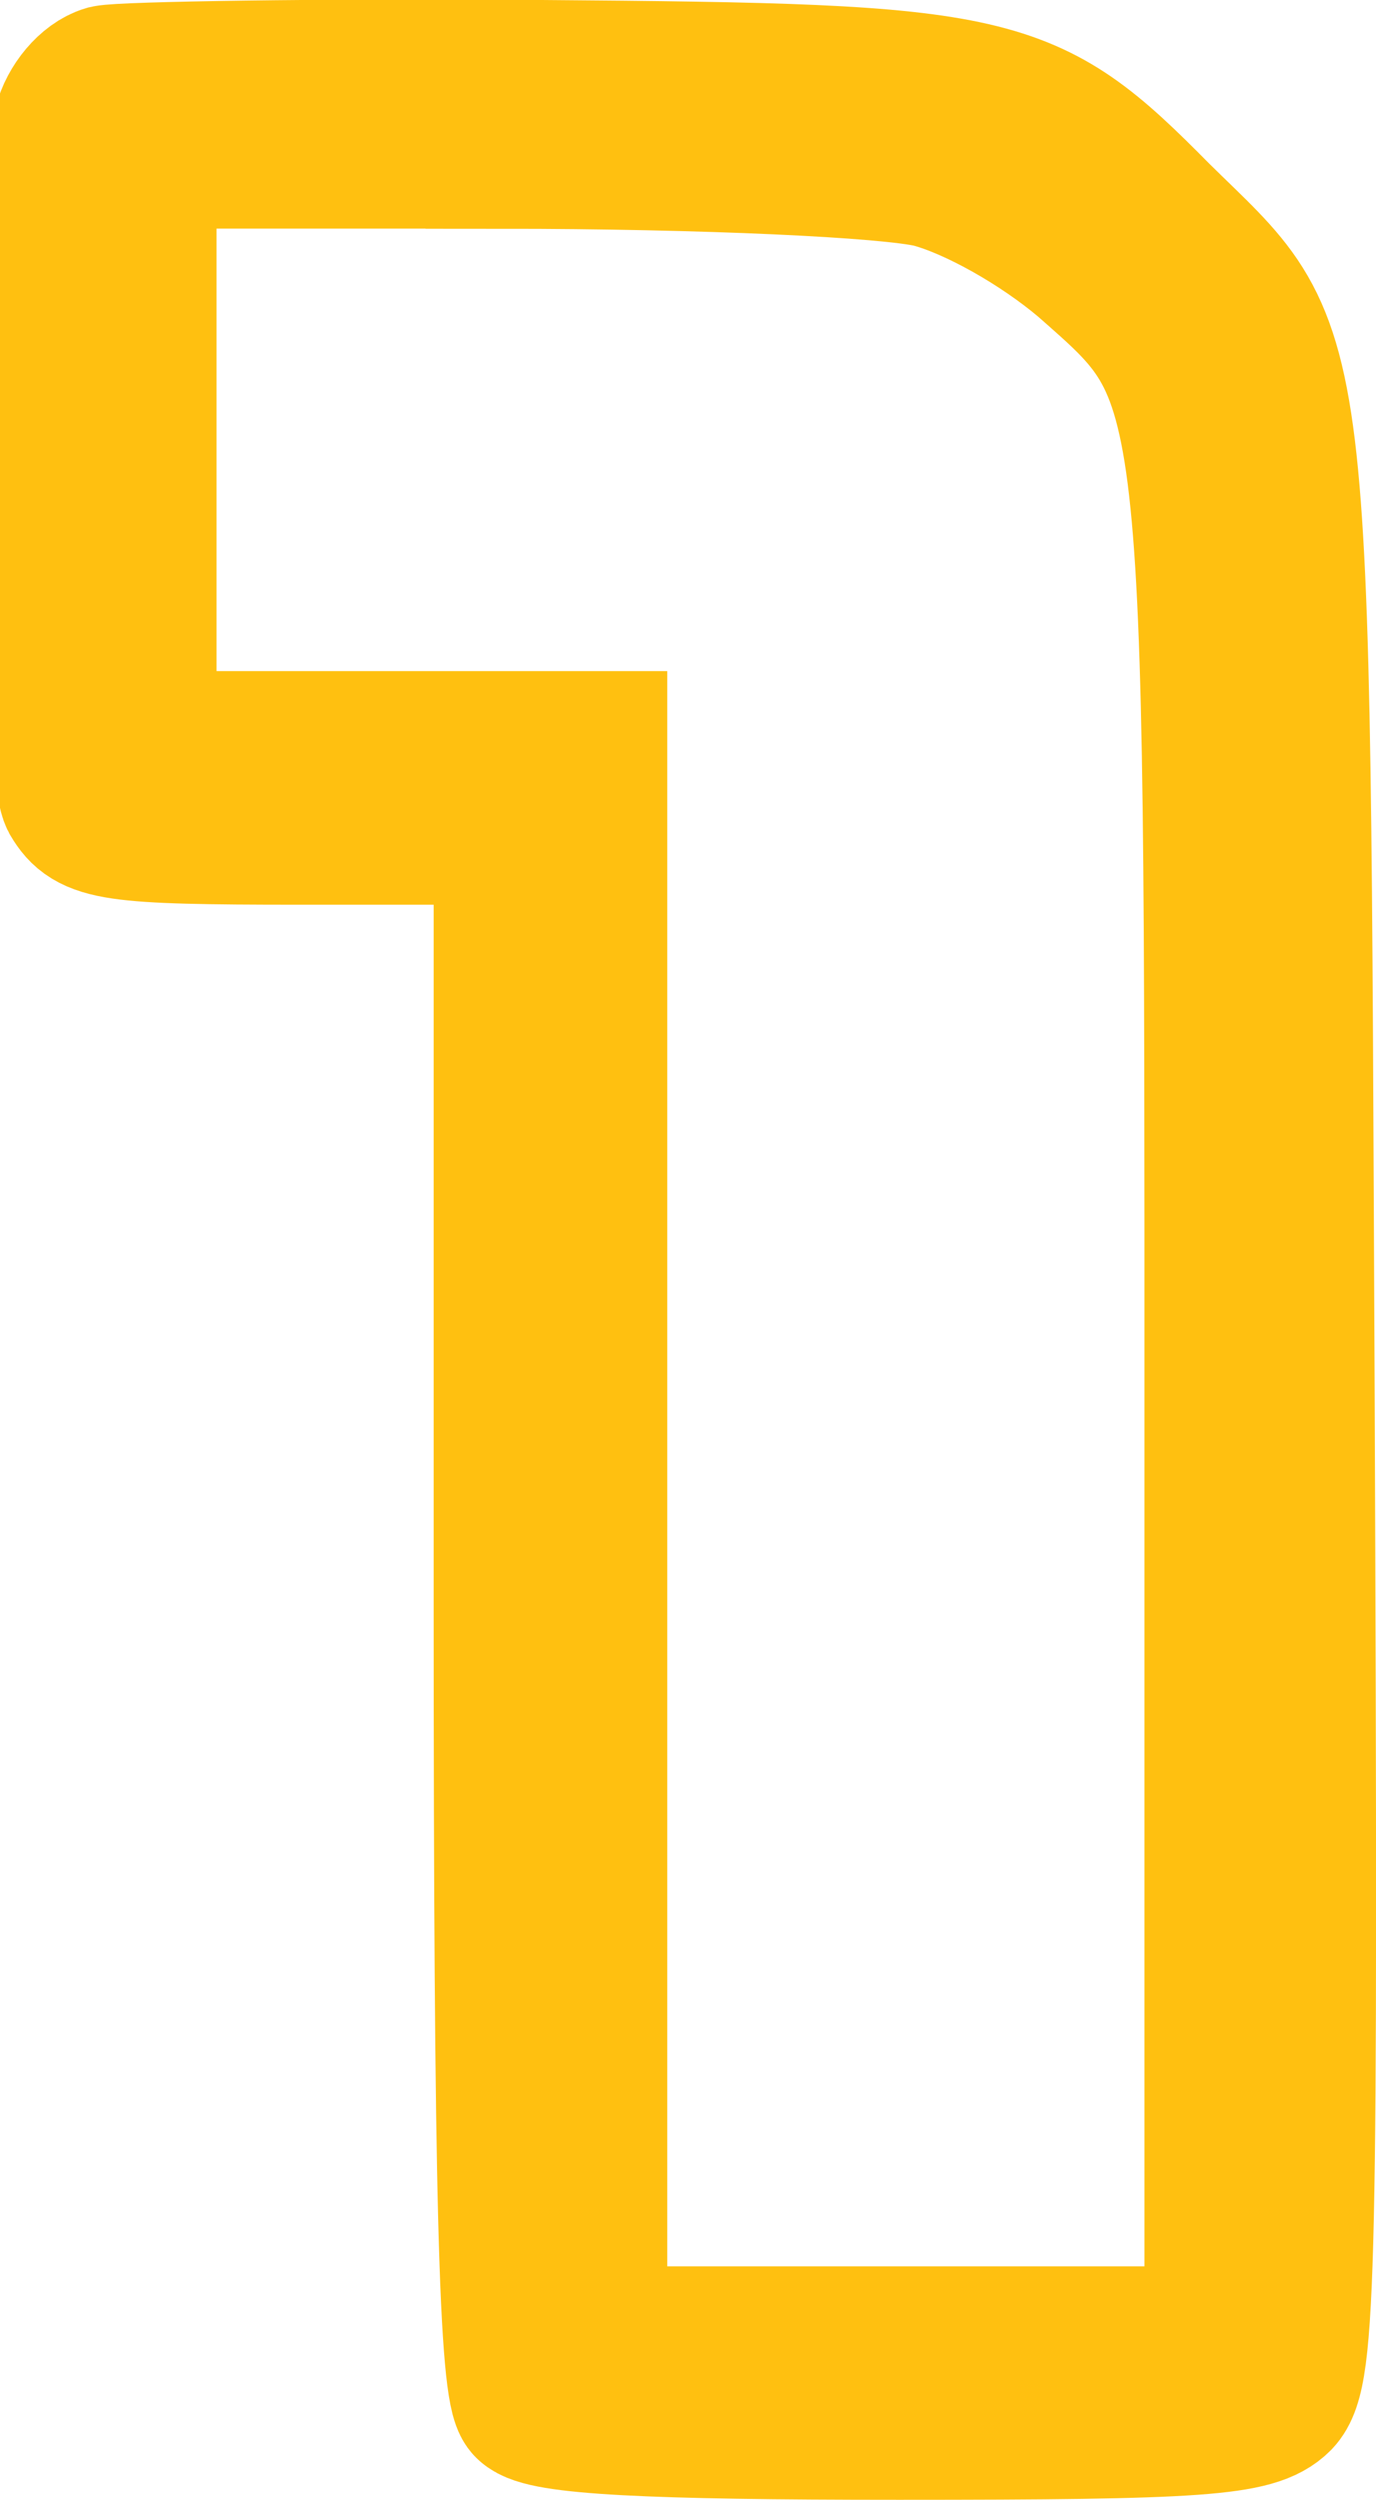<svg version="1.1" xmlns="http://www.w3.org/2000/svg" xmlns:xlink="http://www.w3.org/1999/xlink" width="9.354" height="16.994" viewBox="0,0,9.354,16.994"><g transform="translate(-235.382,-171.505)"><g data-paper-data="{&quot;isPaintingLayer&quot;:true}" fill="#ffc010" fill-rule="nonzero" stroke="#ffc010" stroke-width="1" stroke-linecap="butt" stroke-linejoin="miter" stroke-miterlimit="10" stroke-dasharray="" stroke-dashoffset="0" style="mix-blend-mode: normal"><path d="M239.065,172.005c3.123,0.024 3.288,0.059 4.184,0.966c0.99,0.978 0.943,0.578 0.978,8.026c0.024,5.964 0.012,6.636 -0.153,6.812c-0.165,0.165 -0.542,0.189 -2.581,0.189c-1.697,0 -2.416,-0.035 -2.522,-0.141c-0.106,-0.106 -0.141,-1.473 -0.141,-5.422v-5.28h-1.414c-1.273,0 -1.414,-0.024 -1.532,-0.224c-0.13,-0.248 -0.165,-4.125 -0.047,-4.573c0.035,-0.141 0.153,-0.283 0.271,-0.318c0.106,-0.024 1.438,-0.047 2.958,-0.035zM238.782,172.559h-2.428v2.004v2.004h1.532h1.532v5.422v5.422h2.122h2.122v-6.282c0,-7.166 0.012,-7.048 -0.896,-7.85c-0.306,-0.259 -0.743,-0.507 -1.049,-0.589c-0.295,-0.071 -1.544,-0.13 -2.935,-0.13z"/></g></g></svg>